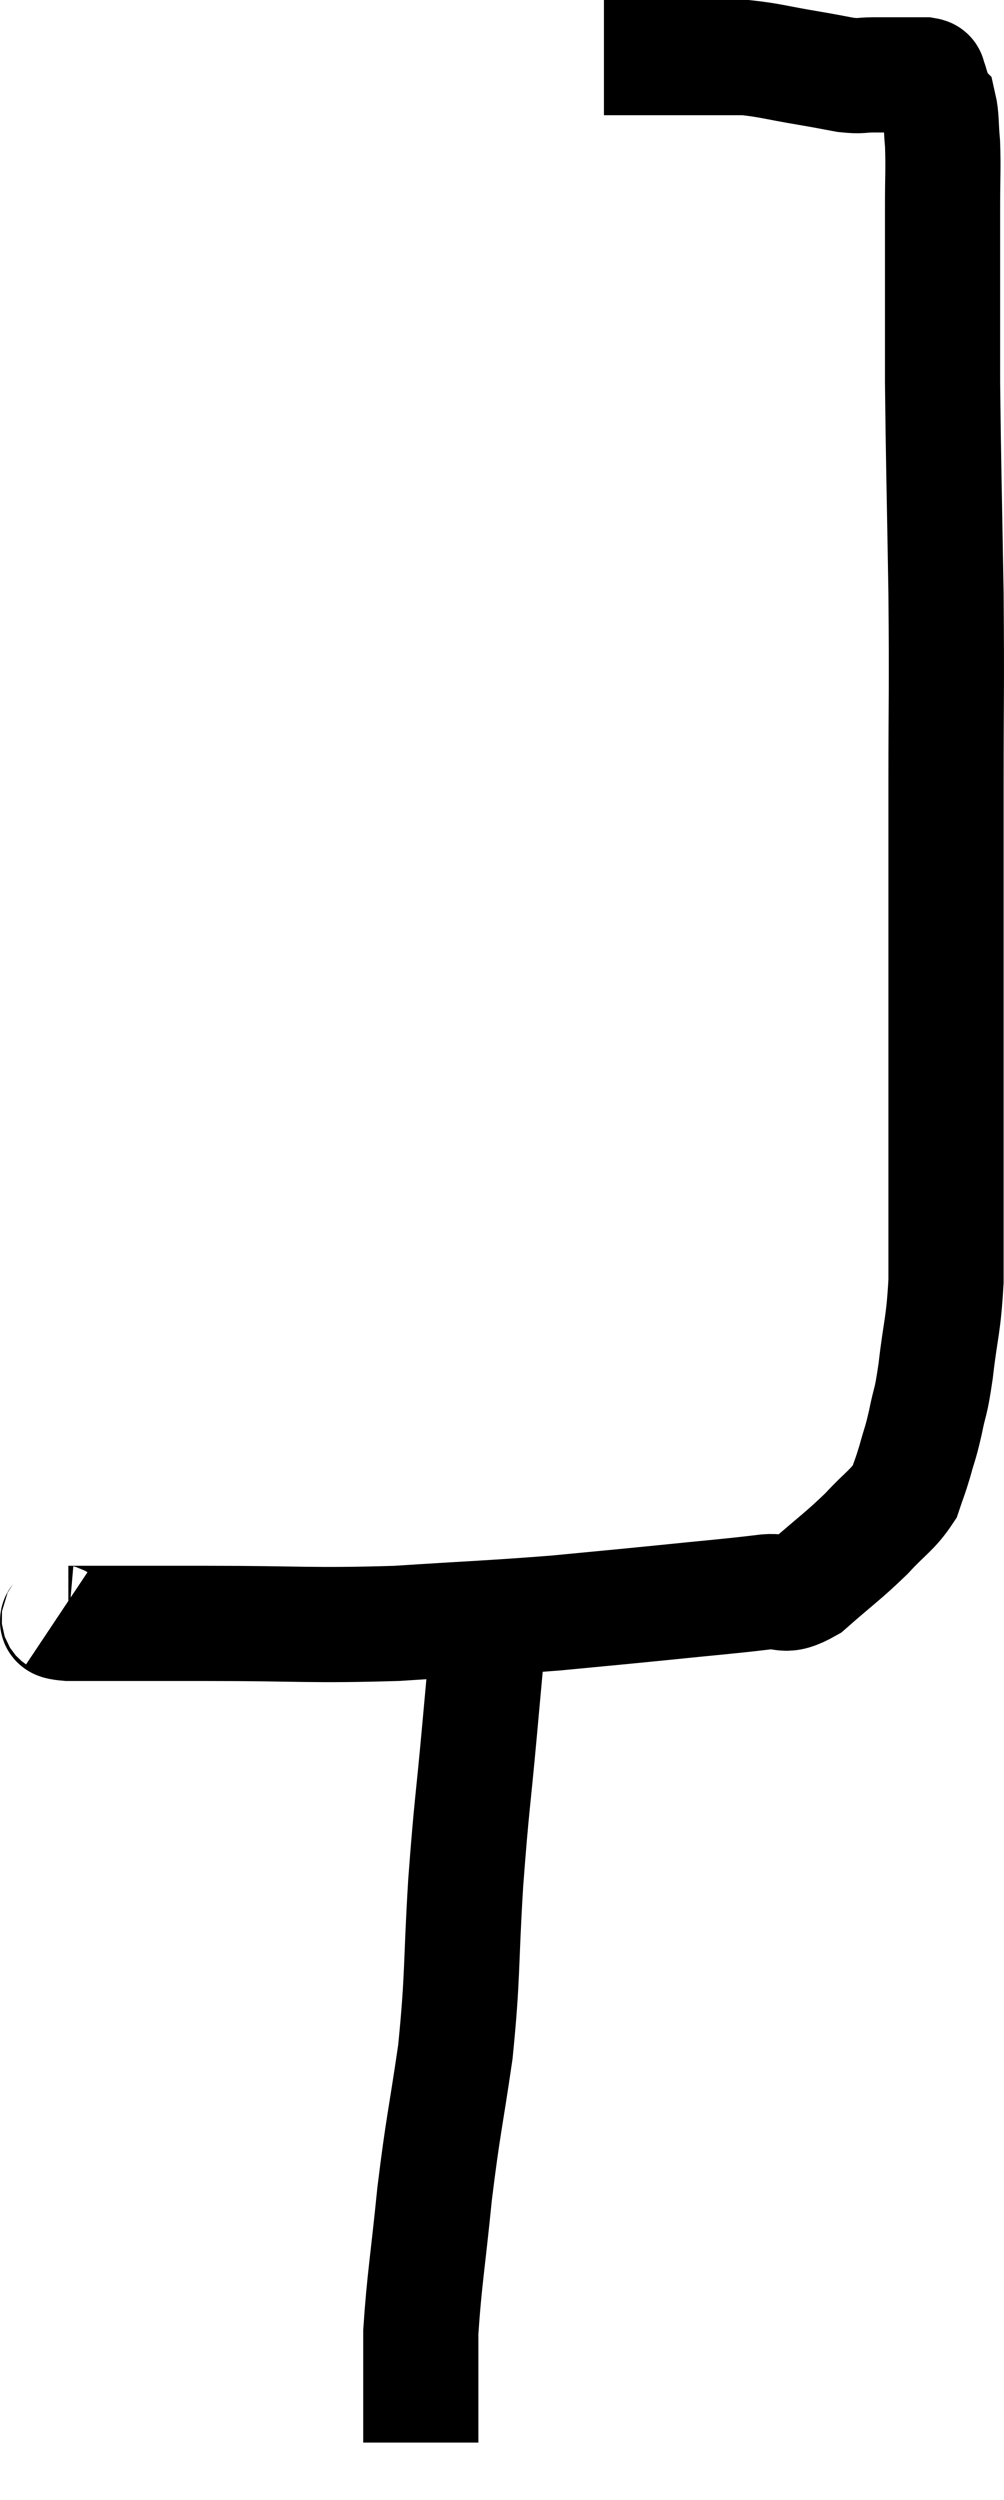 <svg xmlns="http://www.w3.org/2000/svg" viewBox="12.853 3.68 17.434 43.4" width="17.434" height="43.4"><path d="M 13.86 31.74 C 13.95 31.8, 13.695 31.83, 14.04 31.86 C 14.64 31.86, 14.64 31.86, 15.24 31.86 C 15.84 31.86, 15.315 31.86, 16.44 31.86 C 18.09 31.86, 18.225 31.905, 19.74 31.86 C 21.12 31.77, 21.345 31.77, 22.5 31.68 C 23.43 31.59, 23.46 31.59, 24.36 31.5 C 25.23 31.41, 25.47 31.395, 26.1 31.32 C 26.49 31.26, 26.43 31.455, 26.88 31.2 C 27.39 30.75, 27.48 30.705, 27.9 30.3 C 28.23 29.94, 28.35 29.895, 28.56 29.58 C 28.65 29.31, 28.65 29.34, 28.74 29.04 C 28.83 28.71, 28.83 28.77, 28.92 28.38 C 29.01 27.93, 29.01 28.095, 29.1 27.48 C 29.19 26.7, 29.235 26.715, 29.28 25.92 C 29.28 25.11, 29.28 25.32, 29.28 24.3 C 29.28 23.07, 29.28 22.905, 29.28 21.84 C 29.28 20.94, 29.28 21.165, 29.28 20.04 C 29.28 18.69, 29.28 18.855, 29.28 17.34 C 29.28 15.66, 29.295 15.735, 29.28 13.98 C 29.25 12.15, 29.235 11.715, 29.22 10.32 C 29.22 9.36, 29.22 9.165, 29.22 8.4 C 29.22 7.83, 29.22 7.815, 29.22 7.26 C 29.22 6.72, 29.235 6.615, 29.22 6.18 C 29.19 5.85, 29.205 5.715, 29.16 5.52 C 29.1 5.46, 29.07 5.475, 29.04 5.4 C 29.04 5.31, 29.055 5.31, 29.04 5.22 C 29.01 5.13, 29.01 5.1, 28.98 5.04 C 28.95 5.01, 29.01 4.995, 28.92 4.98 C 28.77 4.98, 28.74 4.98, 28.62 4.98 C 28.53 4.98, 28.59 4.98, 28.44 4.98 C 28.23 4.98, 28.245 4.98, 28.02 4.98 C 27.78 4.98, 27.825 5.01, 27.54 4.98 C 27.21 4.92, 27.315 4.935, 26.88 4.86 C 26.34 4.77, 26.22 4.725, 25.8 4.68 C 25.5 4.68, 25.62 4.68, 25.2 4.68 C 24.66 4.68, 24.465 4.68, 24.12 4.68 C 23.97 4.68, 23.97 4.68, 23.82 4.68 C 23.67 4.68, 23.595 4.68, 23.52 4.68 C 23.52 4.68, 23.565 4.68, 23.52 4.68 C 23.43 4.68, 23.385 4.68, 23.34 4.68 C 23.34 4.68, 23.34 4.68, 23.34 4.68 L 23.34 4.68" fill="none" stroke="black" stroke-width="2"></path><path d="M 21.3 32.4 C 21.24 33.06, 21.27 32.73, 21.18 33.72 C 21.06 35.04, 21.045 34.965, 20.94 36.36 C 20.85 37.83, 20.895 37.95, 20.76 39.3 C 20.58 40.53, 20.55 40.545, 20.4 41.76 C 20.28 42.96, 20.22 43.26, 20.16 44.16 C 20.16 44.76, 20.16 44.88, 20.16 45.36 C 20.16 45.72, 20.16 45.9, 20.16 46.08 C 20.16 46.08, 20.16 46.08, 20.16 46.08 C 20.16 46.08, 20.16 46.08, 20.16 46.08 L 20.16 46.08" fill="none" stroke="black" stroke-width="2"></path></svg>